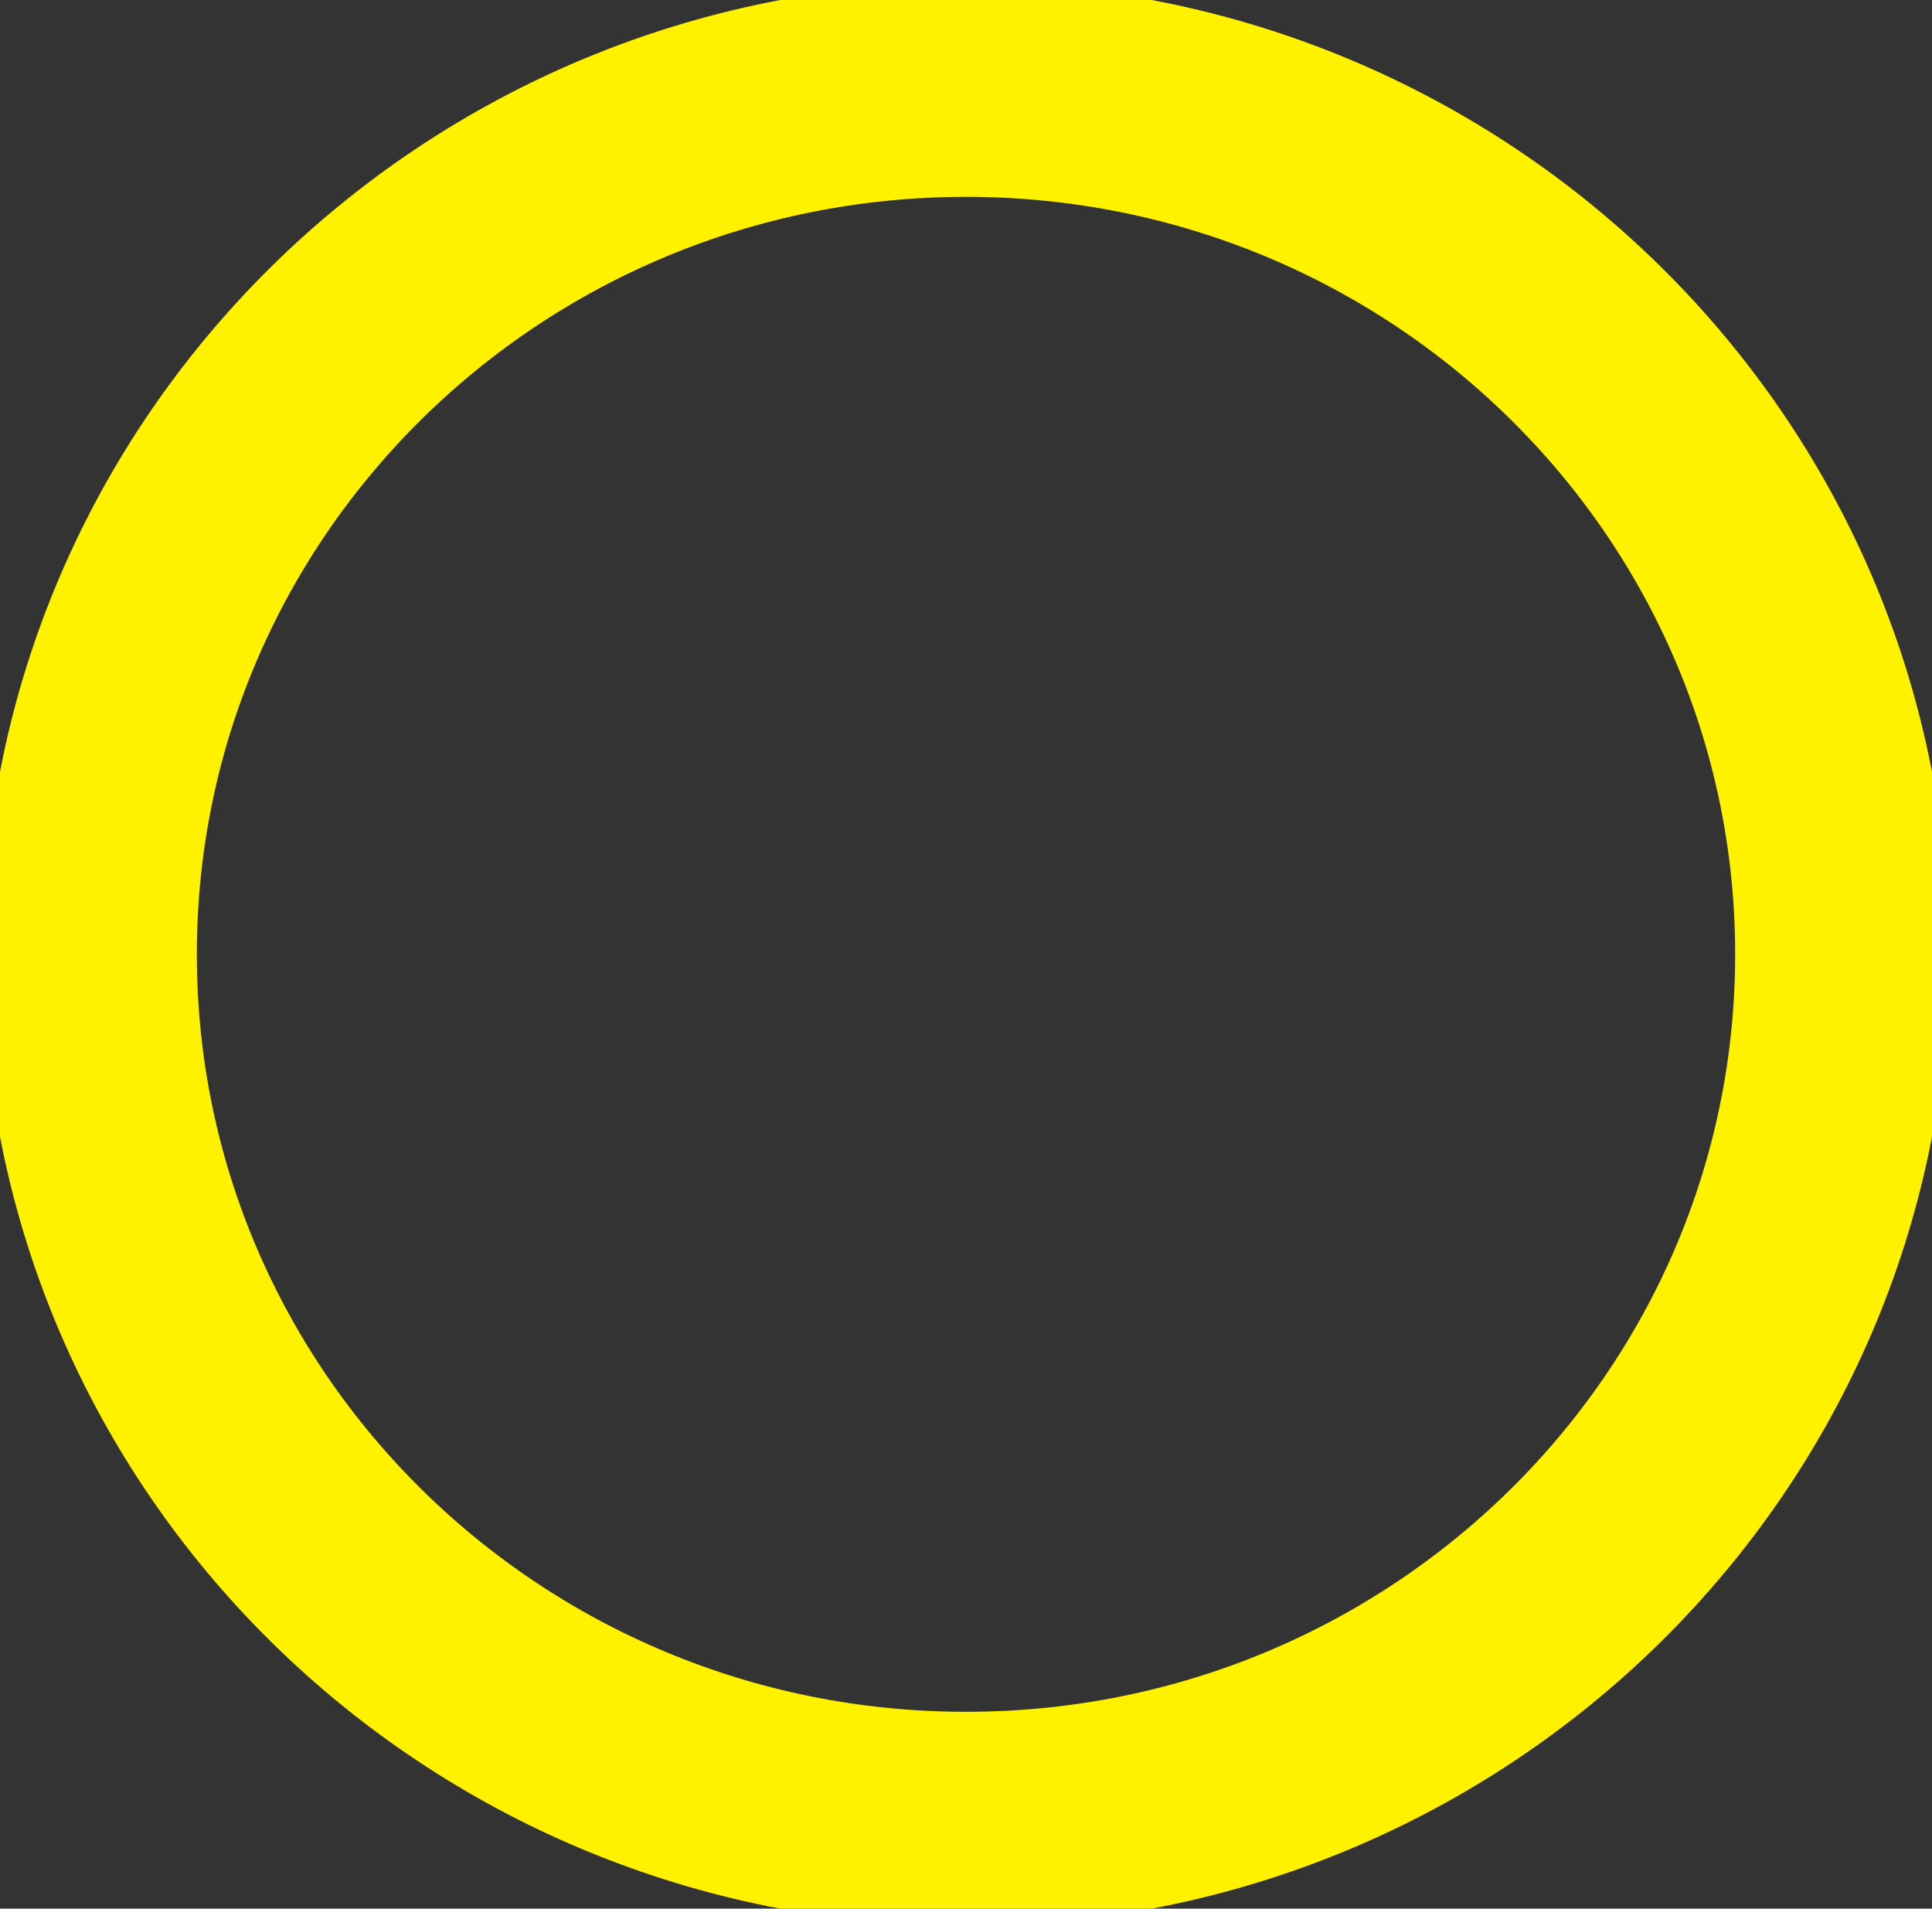 <svg xmlns="http://www.w3.org/2000/svg" xmlns:xlink="http://www.w3.org/1999/xlink" width="225.526" height="222.779" viewBox="0 0 225.526 222.779">
  <rect x="0" y="0" width="225.526" height="222.779" fill="#333333" stroke="none"/>
  <defs>
    <clipPath id="clip-path">
      <path id="k_64" data-name="k 64" d="M0-43H225.526V-265.775H0Z" transform="translate(0 265.775)" fill="none"/>
    </clipPath>
  </defs>
  <g id="s_62" data-name="s 62" transform="translate(0 265.775)">
    <g id="s_61" data-name="s 61" transform="translate(0 -265.775)" clip-path="url(#clip-path)">
      <g id="s_60" data-name="s 60" transform="translate(10.478 10.478)">
        <path id="k_63" data-name="k 63" d="M-19.741-38.951c56.49,0,102.285-45.179,102.285-100.912S36.75-240.775-19.741-240.775-122.026-195.6-122.026-139.864-76.231-38.951-19.741-38.951Z" transform="translate(122.026 240.775)" fill="none" stroke="#fff200" stroke-width="25"/>
      </g>
    </g>
  </g>
</svg>
